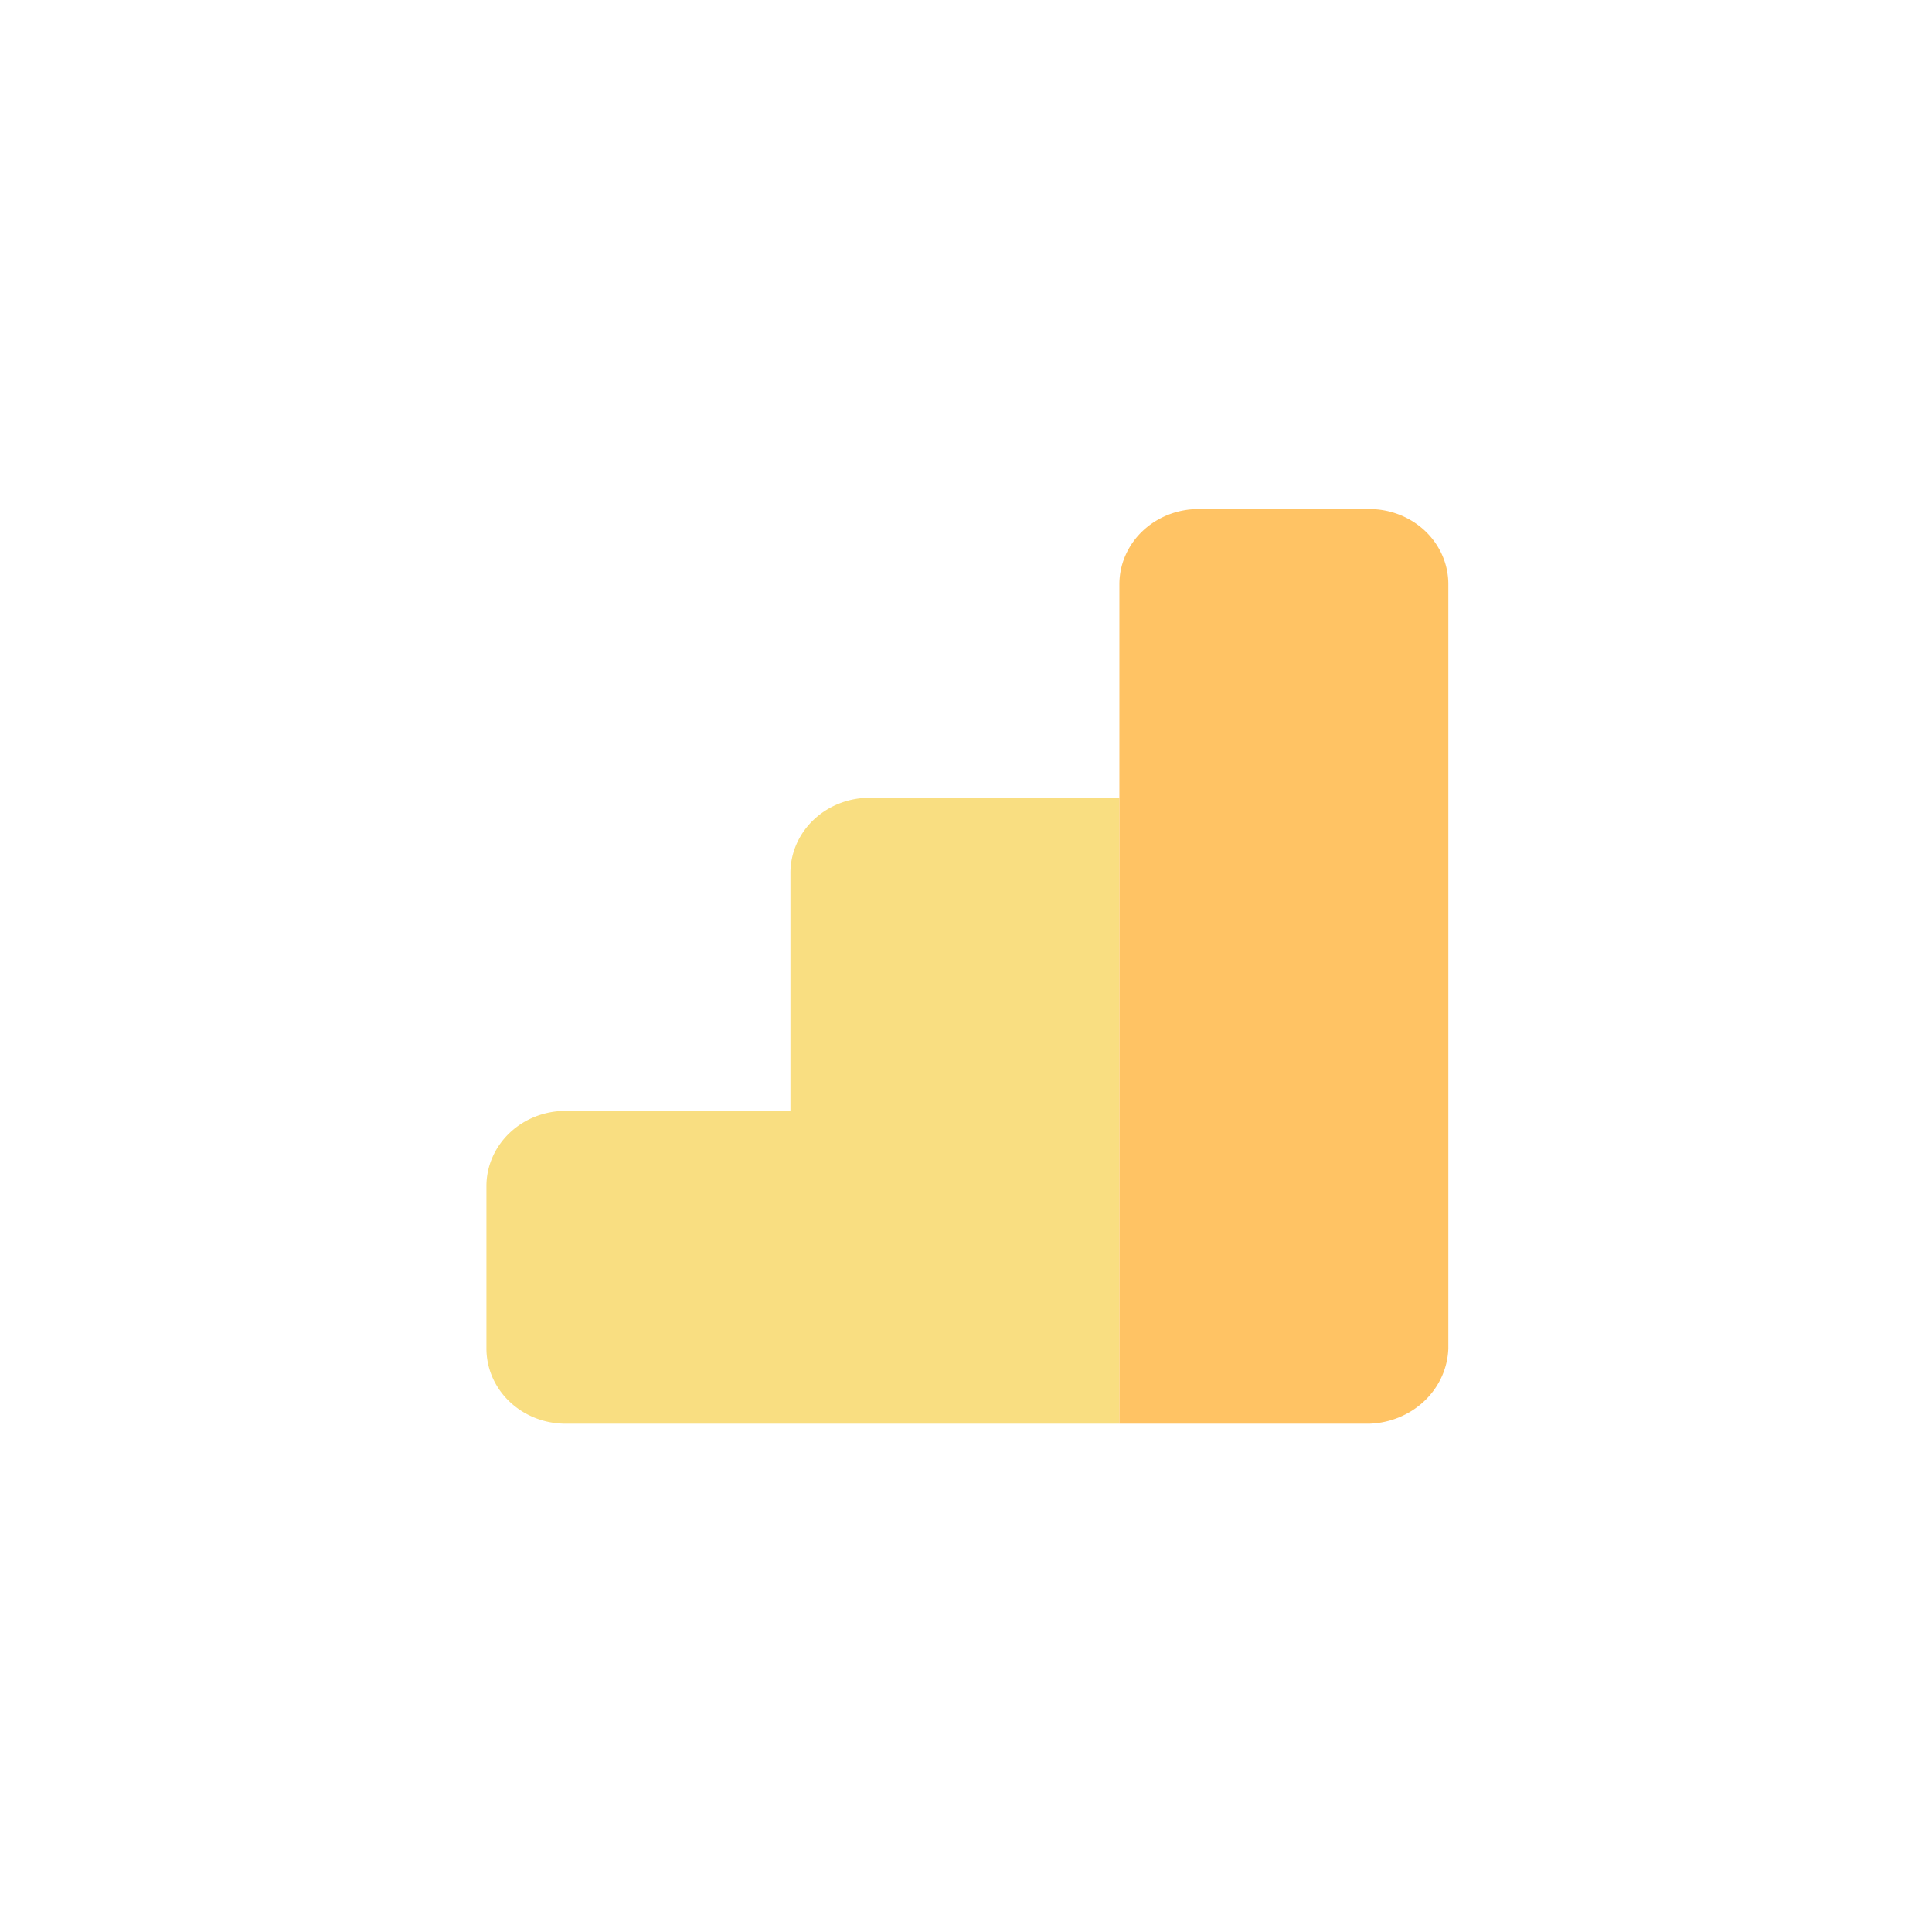 <svg xmlns="http://www.w3.org/2000/svg" width="192" height="192">
  <rect width="100%" height="100%" style="fill:#fff;fill-opacity:1;fill-rule:evenodd;stroke:none" />
  <path
    d="M398.426 172.802a8.22 8.22 0 0 1-8.22-8.23v-17.77a8.22 8.22 0 0 1 8.22-8.2h23.35v-26a8.22 8.22 0 0 1 8.22-8.23h25.94v68.43z"
    class="cls-1" style="fill:#f9de81;fill-opacity:1" transform="matrix(.957 0 0 .909 -325.087 -15.59)" />
  <path
    d="M481.886 172.802h-25.95v-91.77a8.22 8.22 0 0 1 8.27-8.23h17.68a8.21 8.21 0 0 1 8.21 8.23v83.54a8.5 8.5 0 0 1-8.21 8.23z"
    class="cls-2" style="fill:#ffc364;fill-opacity:1" transform="matrix(.957 0 0 .909 -325.087 -15.59)" />
</svg>
